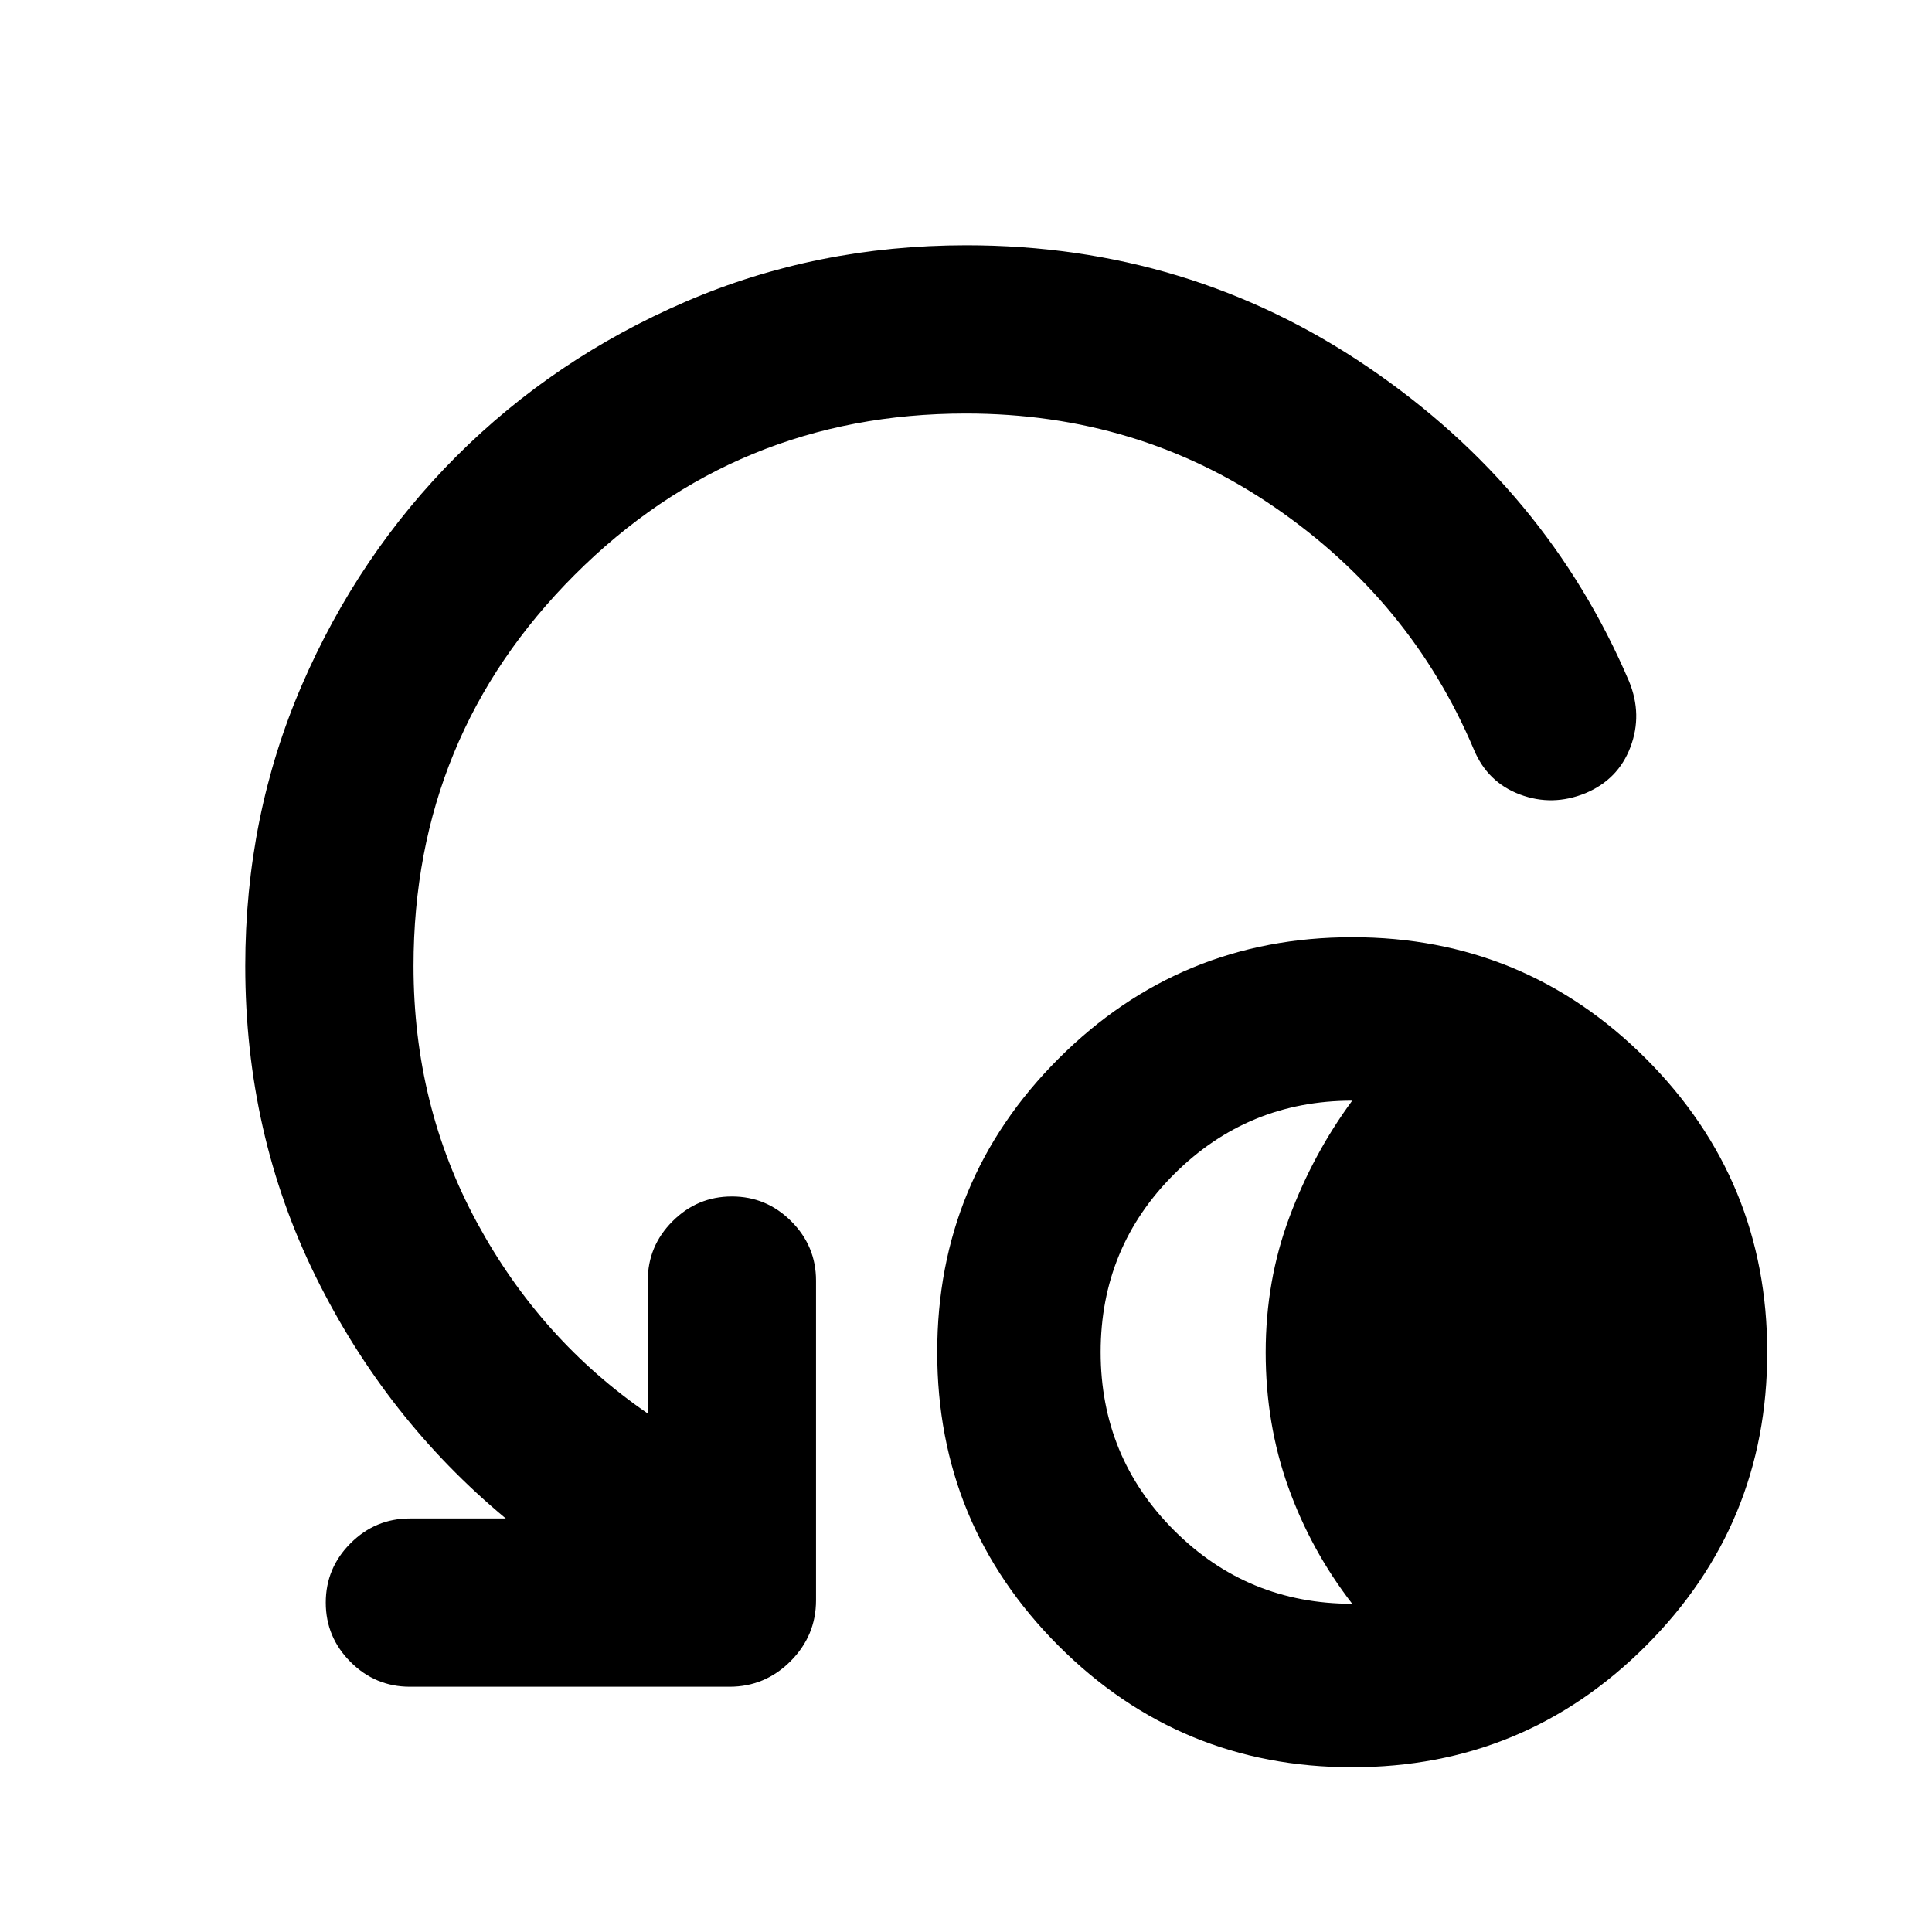 <svg xmlns="http://www.w3.org/2000/svg" height="24" viewBox="0 -960 960 960" width="24"><path d="M671.88-81.87q-85.6 0-145.89-60.33-60.29-60.33-60.29-145.92 0-85.6 60.32-145.89 60.33-60.29 145.93-60.29 85.59 0 145.89 60.32 60.29 60.33 60.29 145.93 0 85.59-60.33 145.89-60.33 60.29-145.92 60.29Zm.03-81.22q-20.5-26.5-31.75-57.9-11.25-31.41-11.25-67 0-35.6 11.75-67.1 11.75-31.5 31.25-58-51.84 0-88.42 36.44-36.58 36.45-36.58 88.5 0 52.06 36.46 88.56t88.54 36.5ZM479.94-754.52q-114.24 0-194.35 80.11T205.48-480q0 69.4 31.61 127.64 31.61 58.23 84.78 94.73v-66.04q0-17.18 12.31-29.49 12.32-12.32 29.49-12.32 17.18 0 29.49 12.32 12.32 12.31 12.32 29.49v158.8q0 17.65-12.68 30.33-12.67 12.67-30.32 12.67H203.67q-17.17 0-29.49-12.31-12.31-12.32-12.31-29.49 0-17.18 12.31-29.49 12.32-12.32 29.49-12.32h47.66q-59.59-49.45-94.53-120.35-34.93-70.89-34.93-154.17 0-74.47 28.1-139.51 28.1-65.03 76.79-113.73 48.7-48.69 113.79-76.79 65.1-28.1 139.64-28.1 110.53 0 199.56 60.56 89.04 60.56 129.77 156.24 6.7 16.44.65 32.52-6.05 16.08-22.34 22.94-16.44 6.7-32.57.65-16.12-6.05-22.91-22.35-31.22-73.84-99-120.4-67.78-46.55-153.41-46.55Z"/></svg>